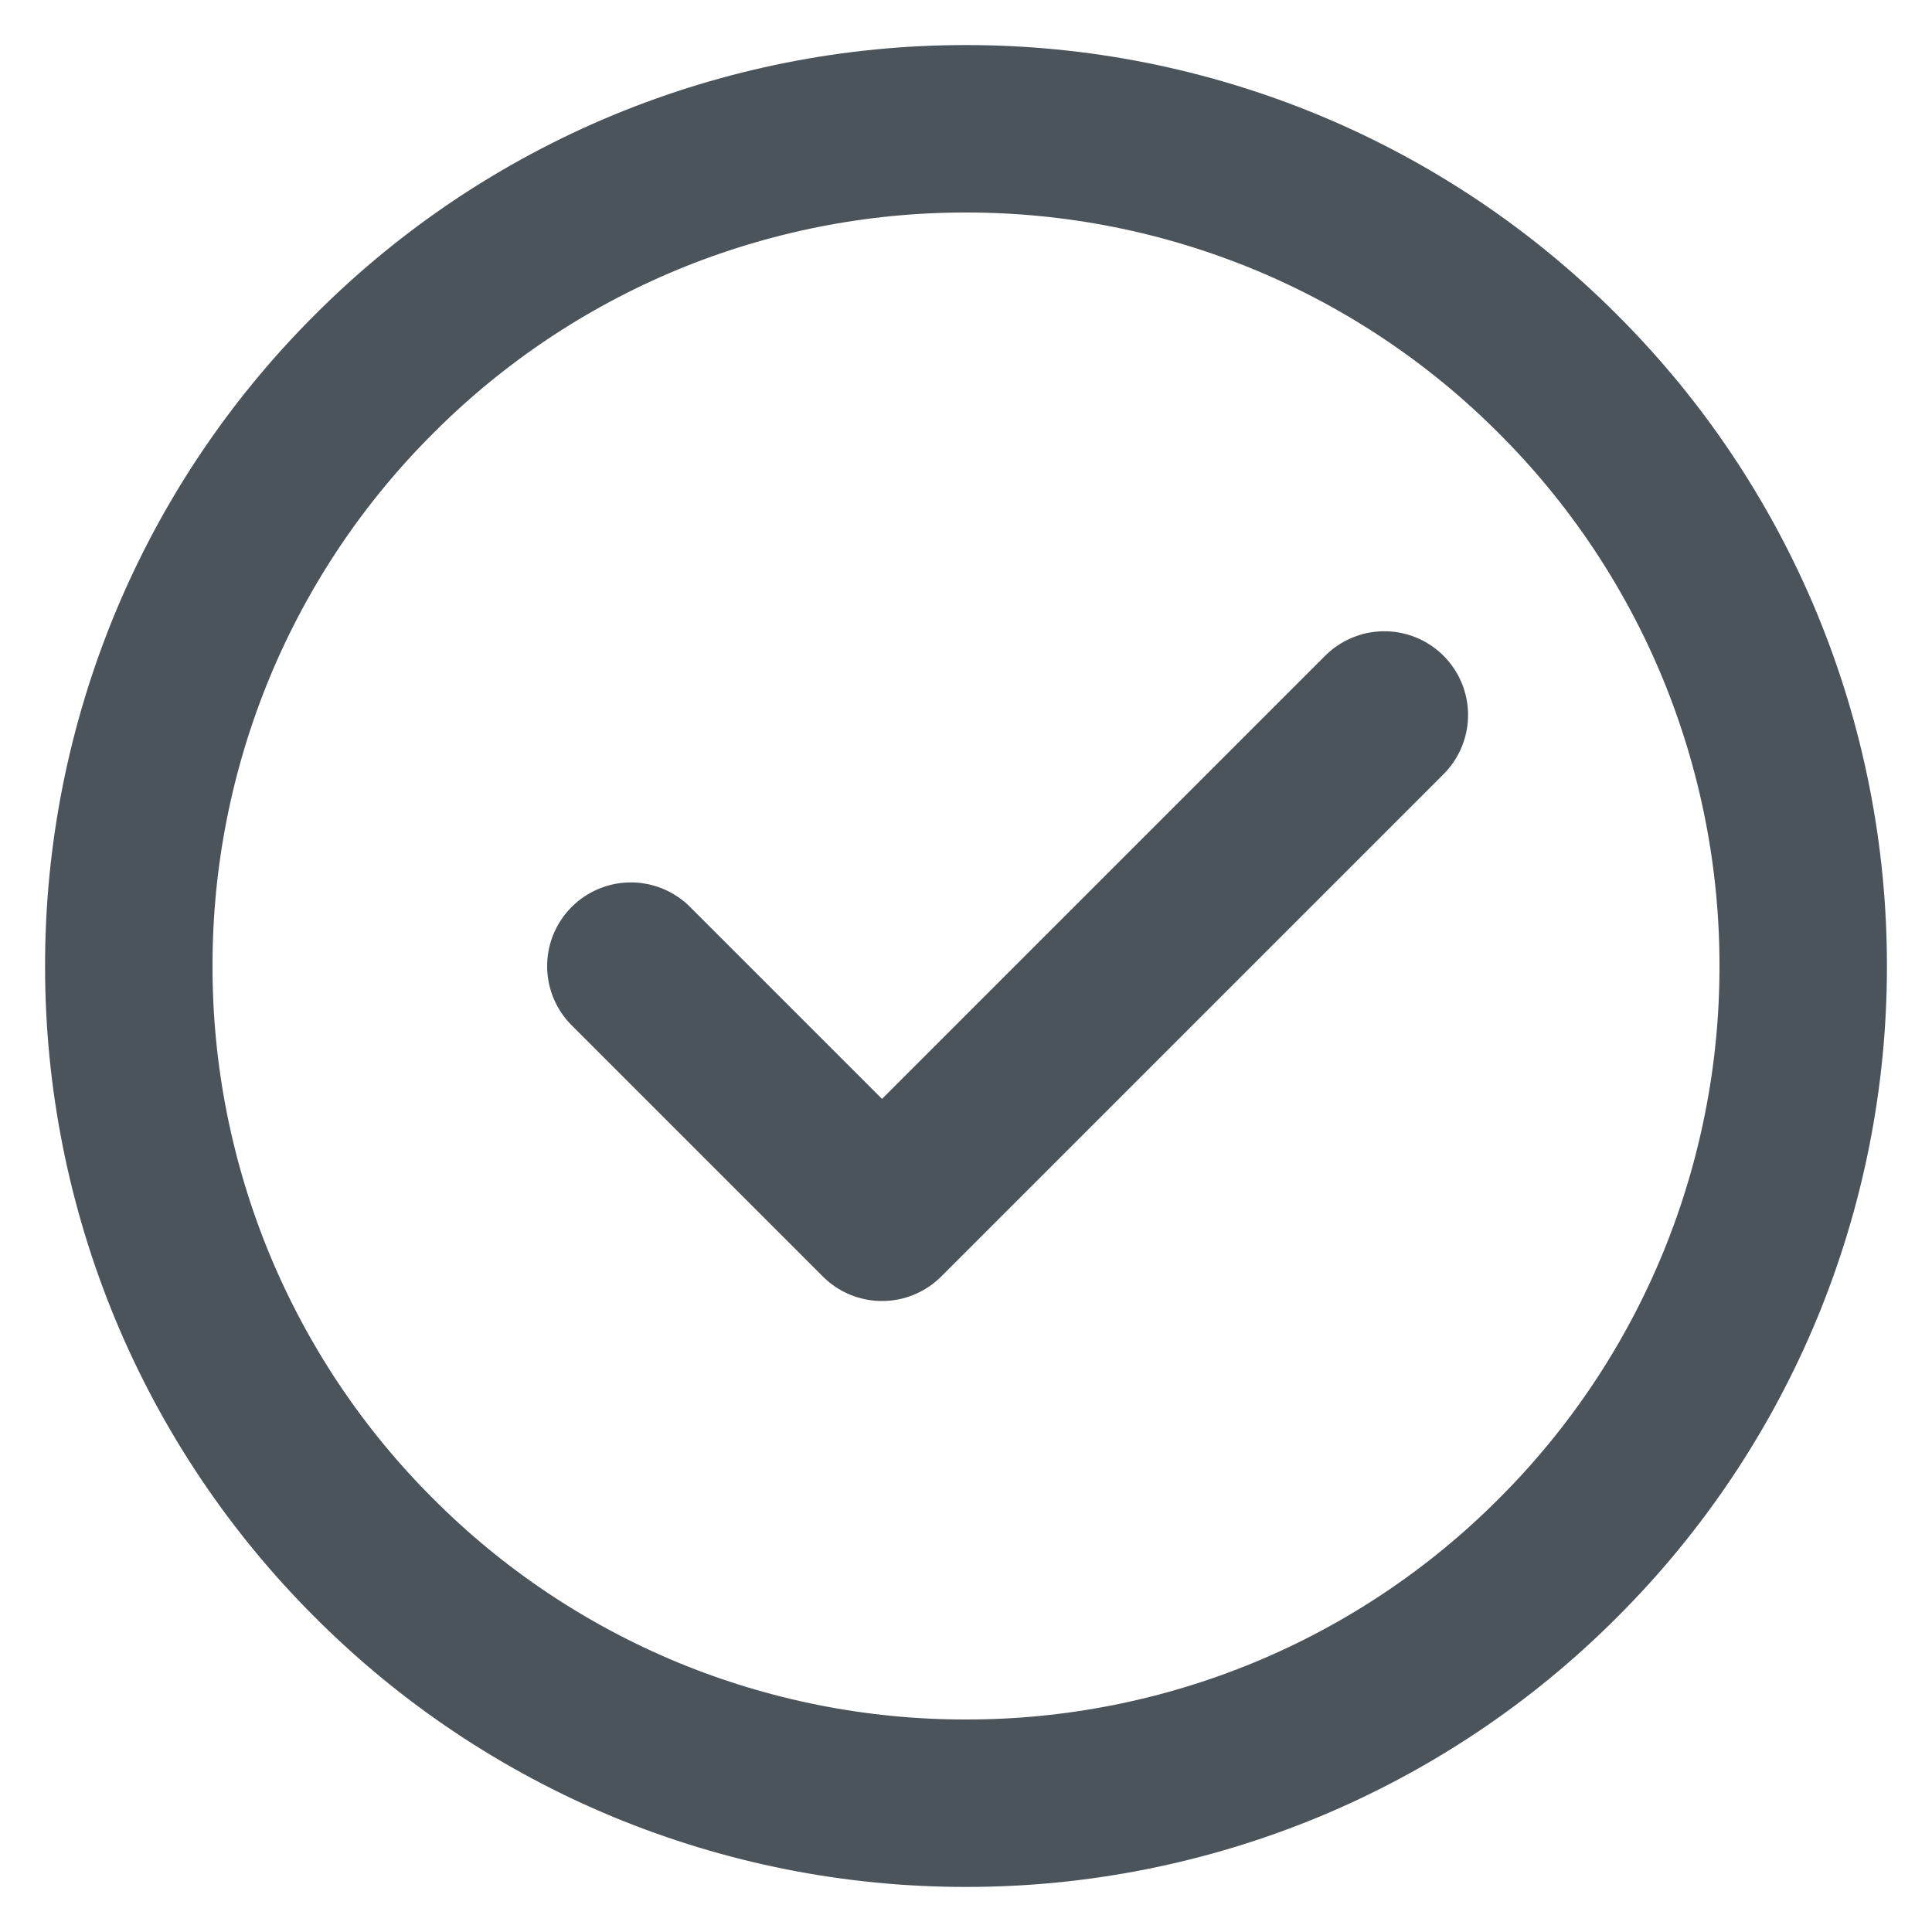 <svg width="15" height="15" viewBox="0 0 15 15" fill="none" xmlns="http://www.w3.org/2000/svg">
<path d="M7.5 14C8.354 14.001 9.199 13.833 9.988 13.507C10.777 13.18 11.493 12.701 12.096 12.096C12.701 11.493 13.18 10.777 13.507 9.988C13.833 9.199 14.001 8.354 14 7.5C14.001 6.646 13.833 5.801 13.507 5.012C13.18 4.223 12.701 3.507 12.096 2.904C11.493 2.299 10.777 1.82 9.988 1.493C9.199 1.167 8.354 0.999 7.5 1C6.646 0.999 5.801 1.167 5.012 1.493C4.223 1.82 3.507 2.299 2.904 2.904C2.299 3.507 1.82 4.223 1.493 5.012C1.167 5.801 0.999 6.646 1 7.5C0.999 8.354 1.167 9.199 1.493 9.988C1.82 10.777 2.299 11.493 2.904 12.096C3.507 12.701 4.223 13.18 5.012 13.507C5.801 13.833 6.646 14.001 7.5 14Z" stroke="#4B545A" stroke-width="1.3" stroke-linejoin="round"/>
<path d="M4.898 7.501L6.848 9.451L10.748 5.551" stroke="#4B545A" stroke-width="1.3" stroke-linecap="round" stroke-linejoin="round"/>
</svg>
